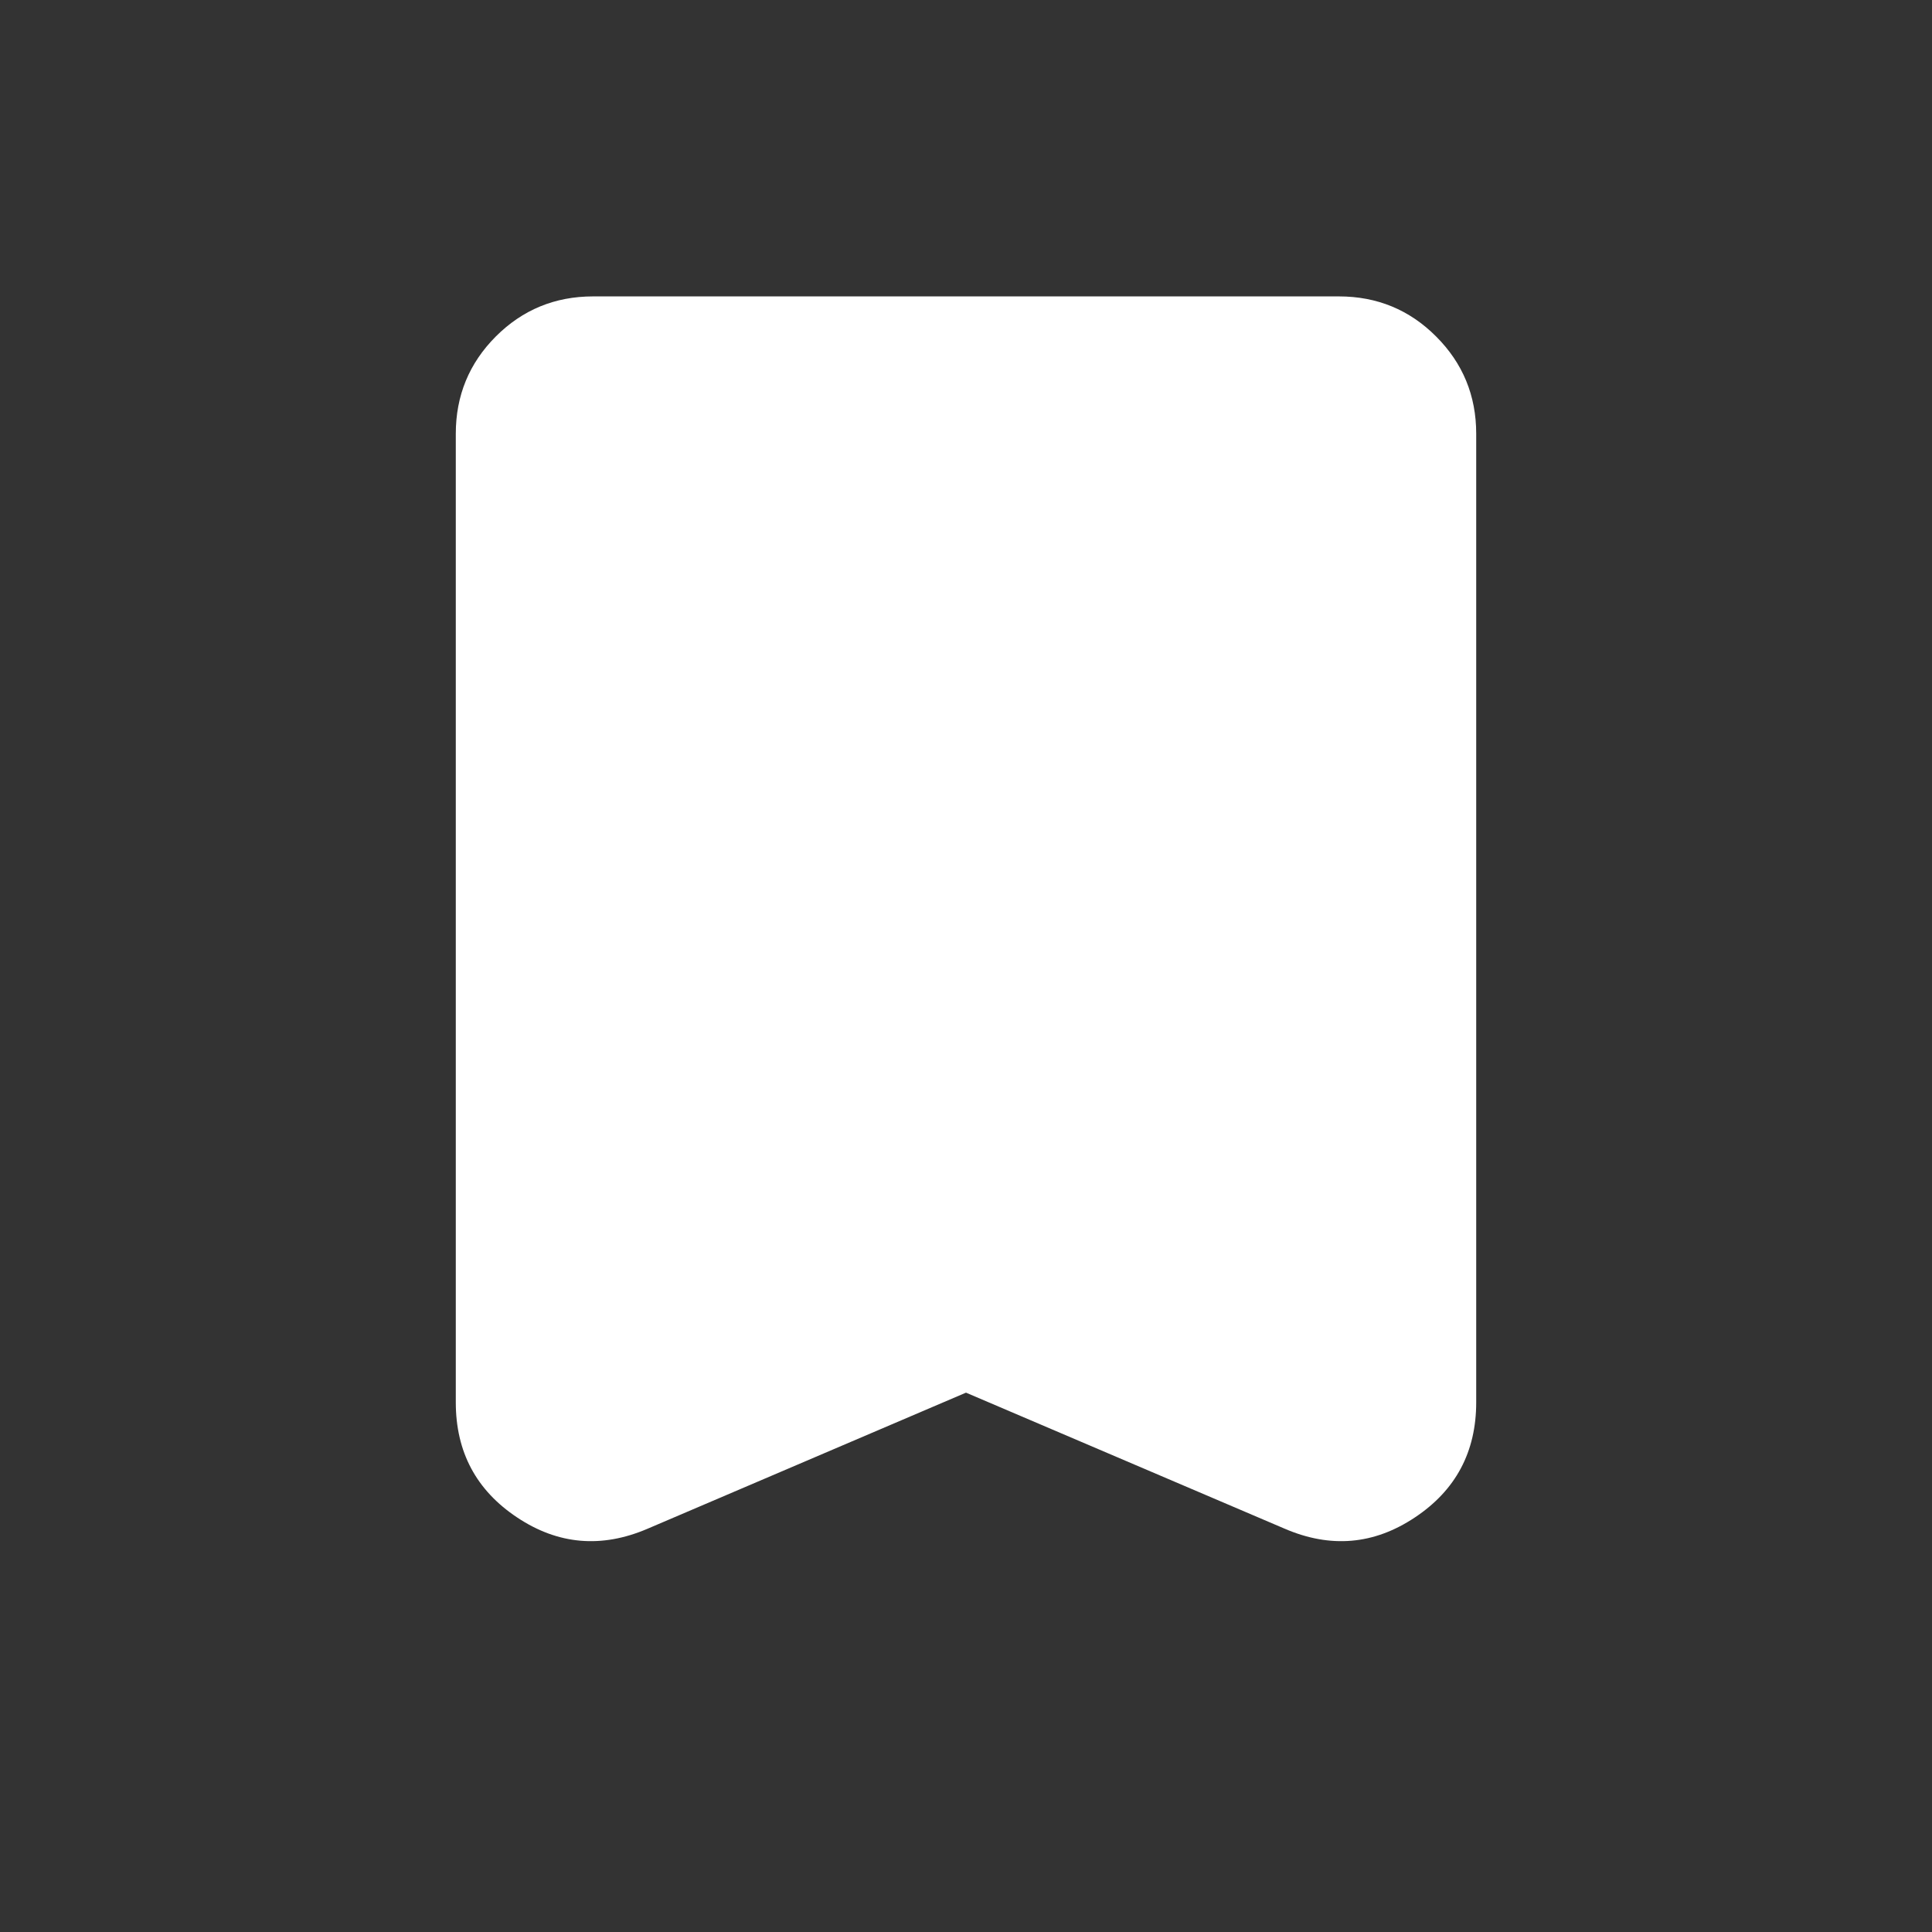<svg width="24" height="24" viewBox="0 0 24 24" fill="none" xmlns="http://www.w3.org/2000/svg">
<rect x="0" y="0" width="24" height="24" fill="#333333" stroke="none"/>
<path d="M12 17.3L8.043 18.991C7.473 19.235 6.933 19.189 6.425 18.851C5.916 18.513 5.662 18.036 5.662 17.42V5.388C5.662 4.915 5.828 4.512 6.159 4.18C6.491 3.848 6.894 3.682 7.368 3.682H16.632C17.106 3.682 17.509 3.848 17.84 4.18C18.172 4.512 18.338 4.915 18.338 5.388V17.42C18.338 18.036 18.084 18.513 17.575 18.851C17.067 19.189 16.529 19.235 15.961 18.991L12 17.3Z" fill="white"/>
</svg>
